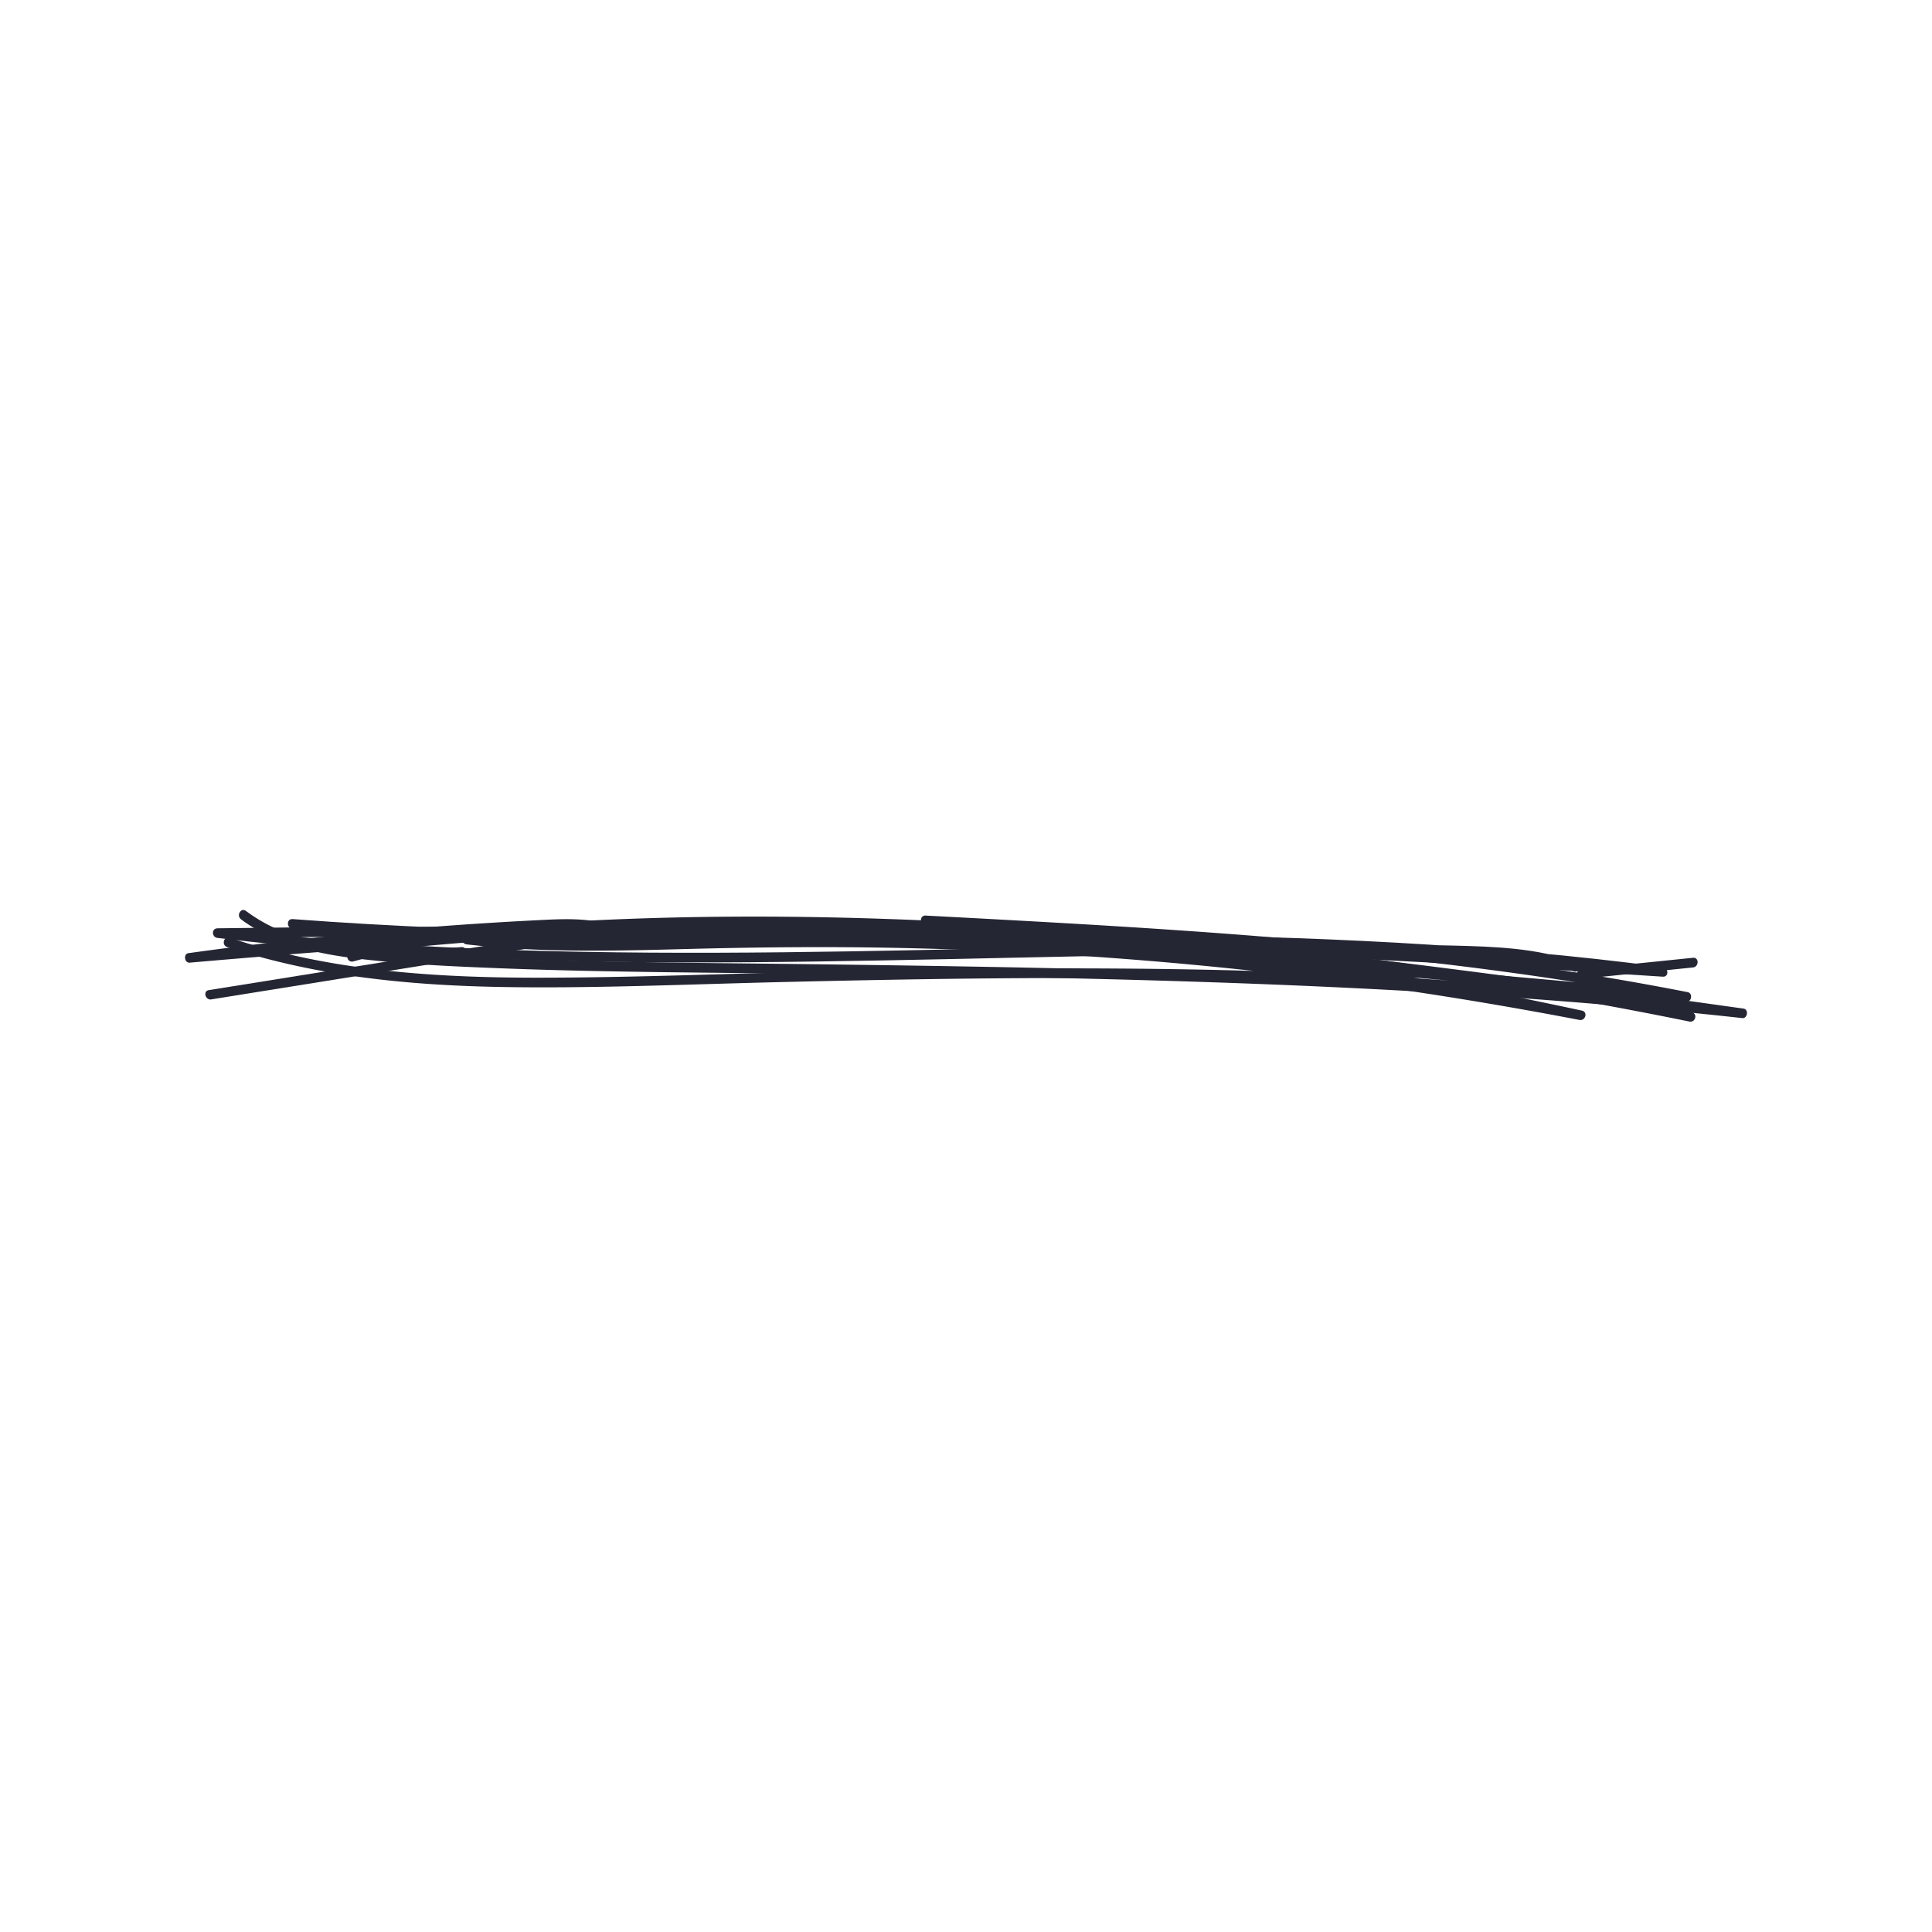 <svg xmlns="http://www.w3.org/2000/svg" viewBox="0 0 600 600"><path fill="#252634" d="M90.85 288.39c55.46 4.2 111.11 4.55 166.7 4.53 55.28-.03 110.6-.43 165.83 2.27 31.09 1.52 62.13 4.03 92.99 8.11v-3c-58.32-3.92-116.69-6.92-175.1-9s-116.85-3.24-175.3-3.48c-32.8-.14-65.61.02-98.4.47-1.98.03-1.87 2.78 0 3 54.72 6.59 109.9 7.93 164.97 7.54 55.22-.39 110.42-2.49 165.64-2.69 15.34-.06 30.69.04 46.03.35 14.9.31 30.3.1 44.52 5.18 1.82.65 2.61-2.25.8-2.89-12.26-4.38-25.36-4.8-38.24-5.12-13.86-.35-27.73-.5-41.6-.53-27.76-.04-55.52.46-83.27 1.05-55.3 1.17-110.63 2.68-165.93.9-31.05-1-62.08-3.07-92.93-6.78v3c58.44-.79 116.9-.67 175.34.38s116.86 3.02 175.24 5.91c32.76 1.62 65.51 3.53 98.24 5.73 1.97.13 1.86-2.75 0-3-55.06-7.27-110.62-9.52-166.11-10.16s-110.67.28-166-.68c-31.17-.54-62.33-1.7-93.41-4.05-1.93-.15-1.92 2.86 0 3z"></path><path fill="#252634" d="M491.13 304c11.55-1.18 23.09-2.36 34.64-3.55 1.9-.19 1.92-3.2 0-3-11.55 1.18-23.09 2.36-34.64 3.55-1.9.19-1.92 3.2 0 3zM74.84 285.5c10.4 7.72 23.2 10.64 35.84 12.17 14.75 1.79 29.68 2.45 44.52 3.03 31.25 1.23 62.55 1.3 93.82 1.71 31.18.41 62.36.87 93.54 1.65s62.31 1.9 93.43 3.62 62.49 4.06 93.63 7.28c3.82.39 7.63.8 11.45 1.22 1.66.18 2.07-2.71.4-2.95-59.18-8.28-118.38-16.56-177.89-22.07-59.56-5.52-119.47-8.21-179.26-5.33-33.55 1.61-67 4.79-100.43 7.96-1.91.18-1.92 3.18 0 3 29.75-2.83 59.52-5.65 89.36-7.38 29.74-1.72 59.53-2.15 89.31-1.42 59.55 1.46 118.91 7.27 178 14.63 33.42 4.16 66.77 8.83 100.12 13.5l.4-2.95c-30.82-3.4-61.73-5.91-92.67-7.79-30.96-1.87-61.95-3.11-92.95-3.99-30.86-.87-61.74-1.39-92.61-1.81-30.98-.43-61.98-.56-92.95-1.41-15.46-.42-30.91-1.09-46.33-2.3-13.2-1.03-27.02-2.2-39.11-8.06a50.715 50.715 0 01-8.1-4.92c-1.55-1.15-3.05 1.45-1.51 2.59z"></path><path fill="#252634" d="M70.49 294.1c26.97 8.91 55.43 11.81 83.71 12.39s58.71-.79 88.03-1.49c30.26-.72 60.52-1.28 90.79-1.26 30.38.02 60.77.61 91.12 2.2 15.09.79 30.17 1.82 45.22 3.15s29.99 2.51 44.68 5.55c3.56.74 7.08 1.6 10.57 2.61l.8-2.89c-48.69-9.91-97.91-17.21-147.38-21.86-49.63-4.66-99.51-6.65-149.36-5.94-27.94.4-55.86 1.65-83.72 3.73-1.96.15-1.9 2.78 0 3 22.46 2.59 45.09 2.05 67.64 1.45 22.51-.6 45.01-.82 67.53-.33 44.98.97 89.9 4.35 134.52 10.13 25.4 3.29 50.7 7.38 75.86 12.21 1.88.36 2.7-2.48.8-2.89a1506.59 1506.59 0 00-158.61-25.41 1524.89 1524.89 0 00-45.23-4.09v3c30.72 1.63 61.44 3.26 92.12 5.54 30.81 2.29 61.58 5.24 92.18 9.51 17.26 2.41 34.46 5.26 51.56 8.61l.4-2.95c-46.04-4.08-92.07-8.17-138.11-12.25-12.94-1.15-25.88-2.3-38.81-3.44-1.92-.17-1.91 2.83 0 3 46.04 4.08 92.07 8.17 138.11 12.25 12.94 1.15 25.88 2.3 38.81 3.44 1.67.15 2.06-2.62.4-2.95-30.28-5.94-60.86-10.25-91.54-13.51-30.88-3.28-61.86-5.52-92.85-7.38-17.42-1.04-34.85-1.97-52.27-2.89-1.94-.1-1.91 2.86 0 3 53.15 4.02 106.08 10.84 158.51 20.5 14.89 2.74 29.74 5.71 44.54 8.9l.8-2.89c-44.31-8.52-89.07-14.68-134.04-18.41-45.14-3.75-90.47-5.04-135.74-3.93-25.52.62-51.13 1.72-76.56-1.22v3c49.57-3.7 99.32-4.76 149-3.12 49.54 1.63 99 5.91 148.08 12.84 27.67 3.91 55.21 8.66 82.59 14.24 1.88.38 2.67-2.35.8-2.89-14.03-4.05-28.59-5.6-43.08-7.05-15.04-1.5-30.11-2.7-45.19-3.63-30.17-1.87-60.4-2.7-90.63-2.89-30.26-.19-60.53.24-90.78.91-29.71.65-59.44 1.94-89.16 1.93-28.59-.01-57.46-1.73-85.15-9.34-3.4-.93-6.77-1.96-10.11-3.07-1.84-.61-2.63 2.29-.8 2.89z"></path><path fill="#252634" d="M471.96 307.14c1.93 0 1.93-3 0-3s-1.93 3 0 3zM130.15 290.02l-21.25 5.67c-1.86.5-1.07 3.39.8 2.89l21.25-5.67c1.86-.5 1.07-3.39-.8-2.89z"></path><path fill="#252634" d="M65.63 310.37l97.14-15.6c9.2-1.48 18.41-2.96 27.61-4.43 1.57-.25 1.27-2.47 0-2.89-7.77-2.59-16.06-2.05-24.11-1.64-8.73.44-17.45.98-26.17 1.61a1251.52 1251.52 0 00-52.21 4.87c-9.8 1.12-19.58 2.37-29.36 3.72-1.66.23-1.28 3.09.4 2.95 17.77-1.55 35.54-2.98 53.33-4.28s35.58-2.47 53.39-3.52c10.1-.59 20.21-1.15 30.31-1.66 1.92-.1 1.94-3.08 0-3a1376.918 1376.918 0 00-80.68 5.9c-1.56.16-2.18 2.56-.4 2.95 9.32 2.01 18.9 2.63 28.4 1.78 1.91-.17 1.93-3.17 0-3-9.24.83-18.53.29-27.6-1.67l-.4 2.95c20.9-2.15 41.85-3.82 62.83-5.01 5.95-.34 11.9-.63 17.85-.89v-3c-17.81.9-35.62 1.93-53.41 3.09a3804.159 3804.159 0 00-83.61 6.37l.4 2.95c17.1-2.37 34.25-4.37 51.44-6.02 17.15-1.65 34.34-2.93 51.55-3.87 9.01-.49 18.54-1.59 27.27 1.32v-2.89l-97.14 15.6c-9.2 1.48-18.41 2.96-27.61 4.43-1.9.31-1.09 3.2.8 2.89z"></path></svg>